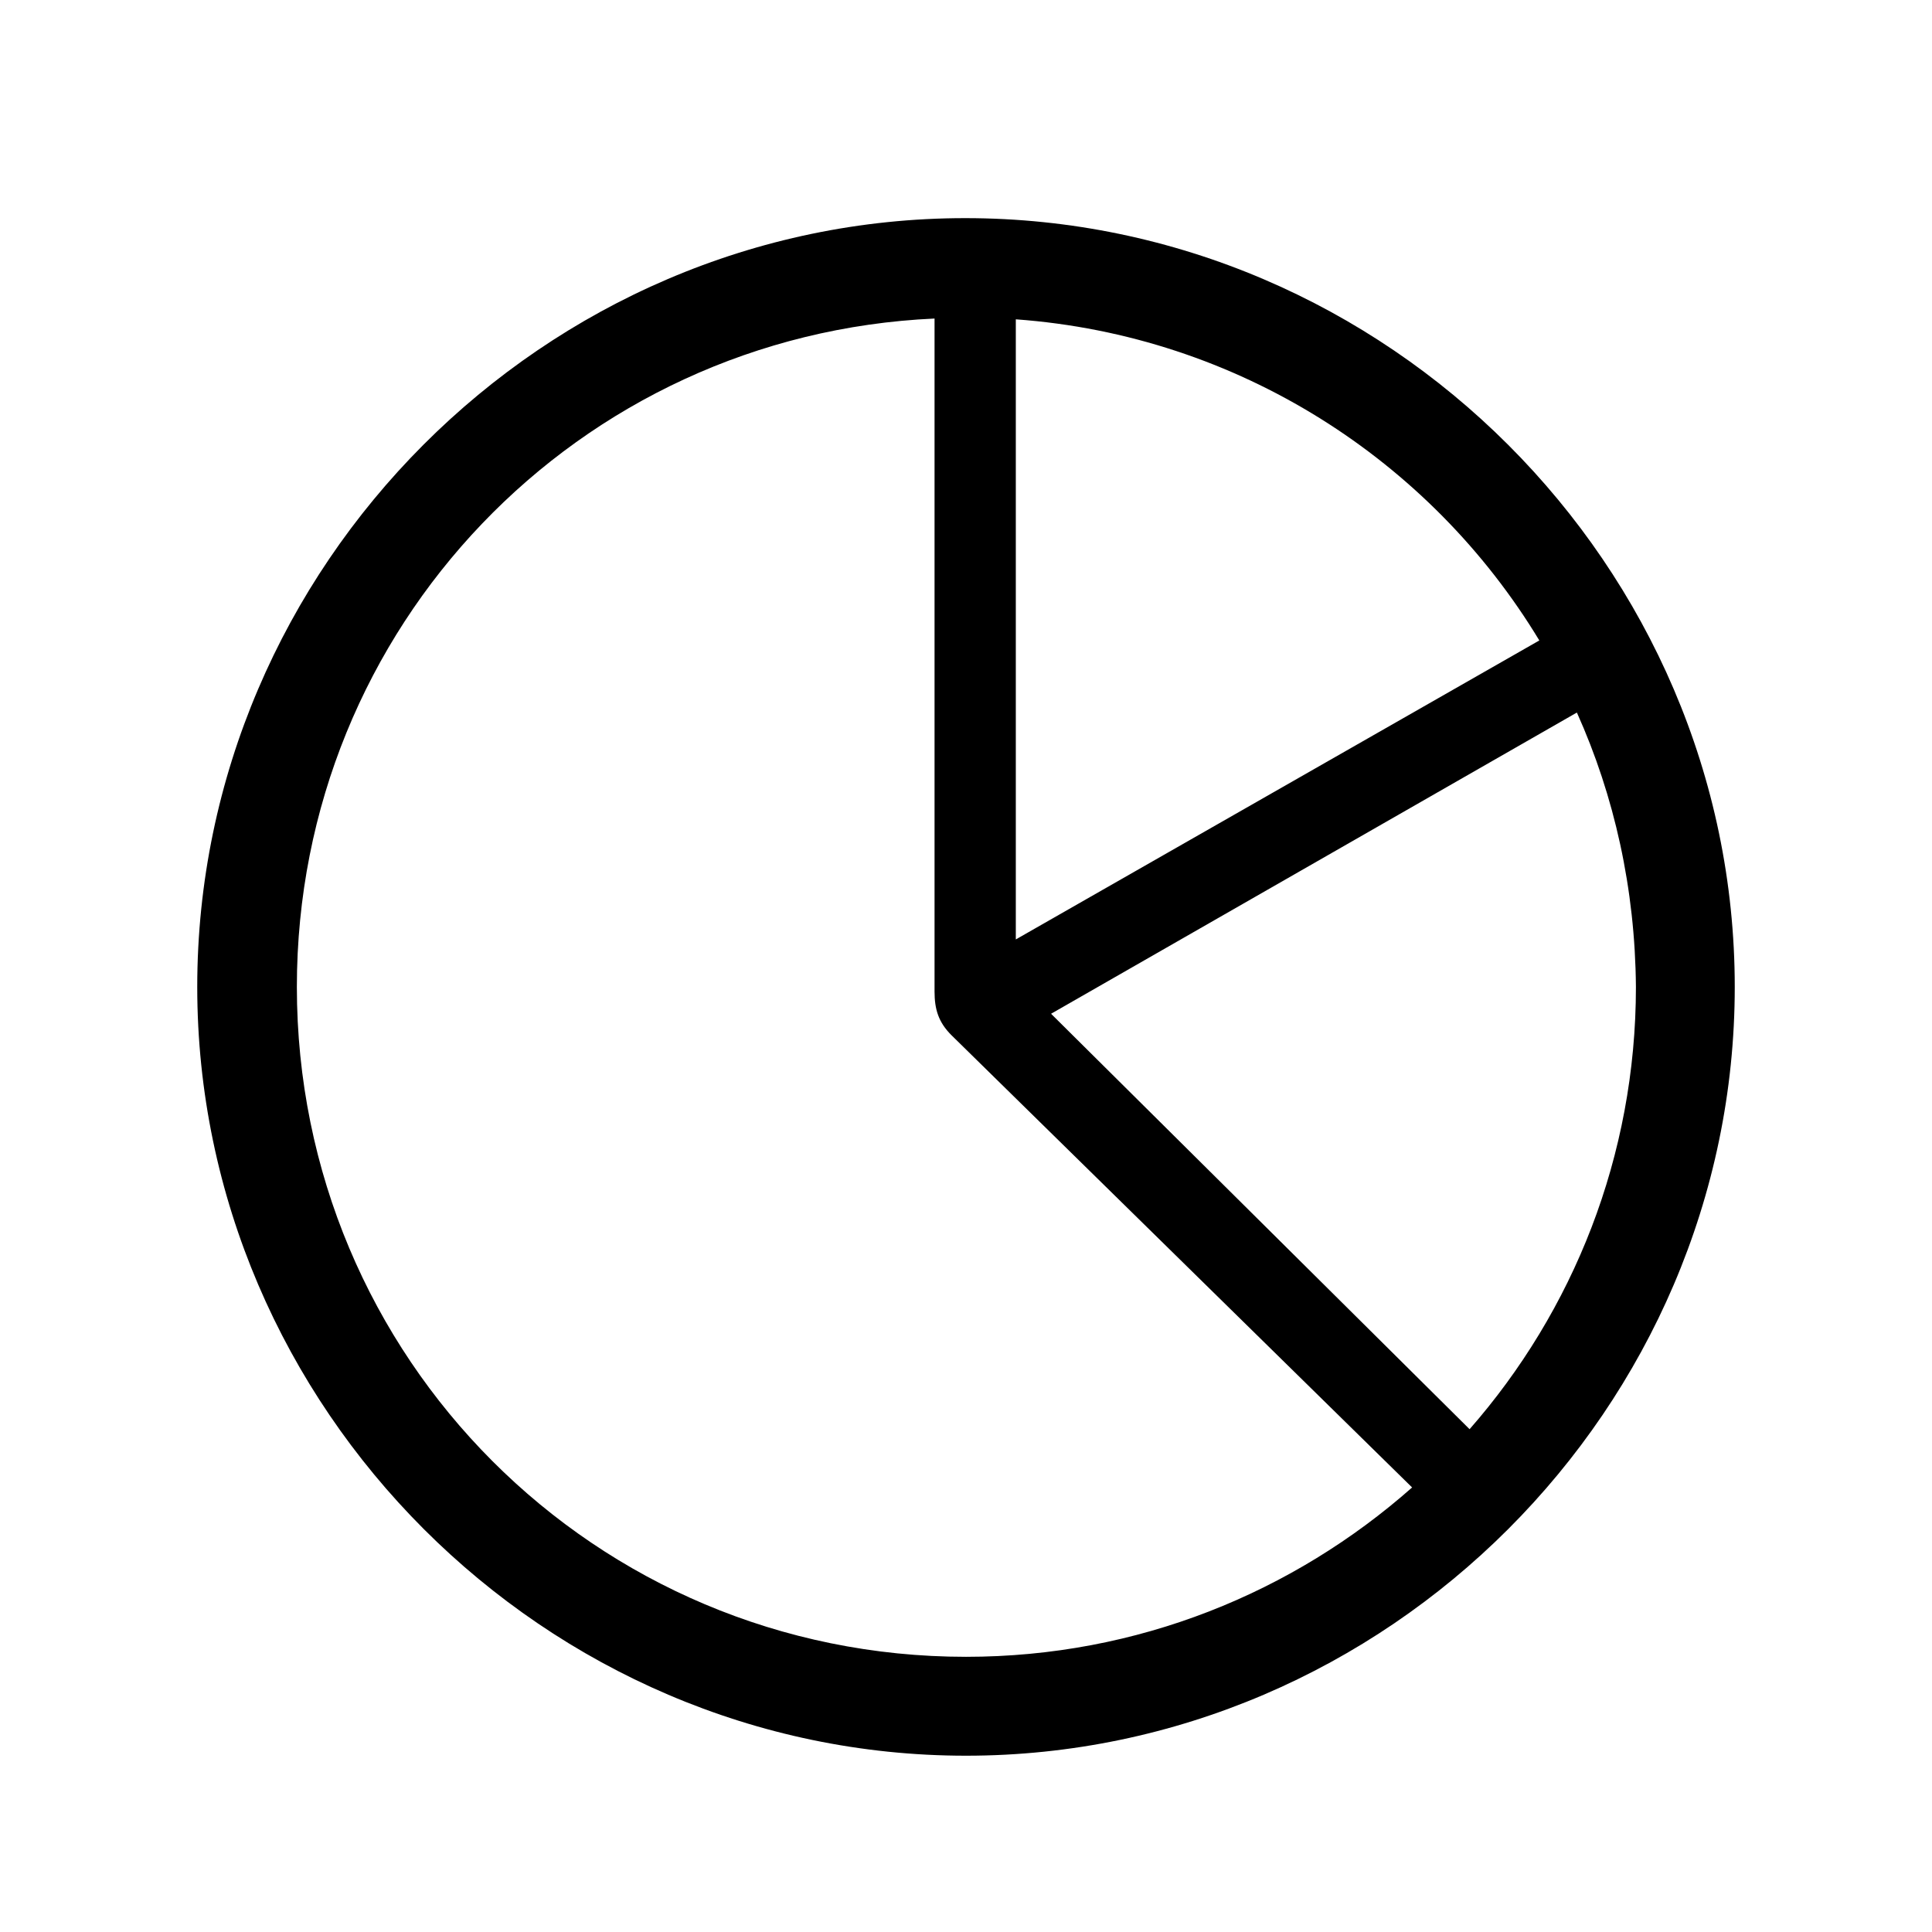 <svg width="32" height="32" viewBox="0 0 32 32" fill="none" xmlns="http://www.w3.org/2000/svg">
<path d="M16 29.08C22.97 29.08 28.733 23.316 28.733 16.347C28.733 9.377 22.97 3.613 15.987 3.613C9.018 3.613 3.267 9.377 3.267 16.347C3.267 23.316 9.03 29.08 16 29.08ZM16 27.442C9.855 27.442 4.917 22.491 4.917 16.347C4.917 10.38 9.576 5.543 15.479 5.276V16.423C15.479 16.715 15.543 16.931 15.759 17.146L23.389 24.637C21.421 26.376 18.844 27.442 16 27.442ZM16.825 15.56V5.289C20.507 5.556 23.693 7.625 25.496 10.608L16.825 15.56ZM17.409 16.791L26.118 11.802C26.74 13.185 27.083 14.722 27.096 16.347C27.096 19.152 26.055 21.717 24.341 23.672L17.409 16.791Z" fill="black"/>
</svg>
